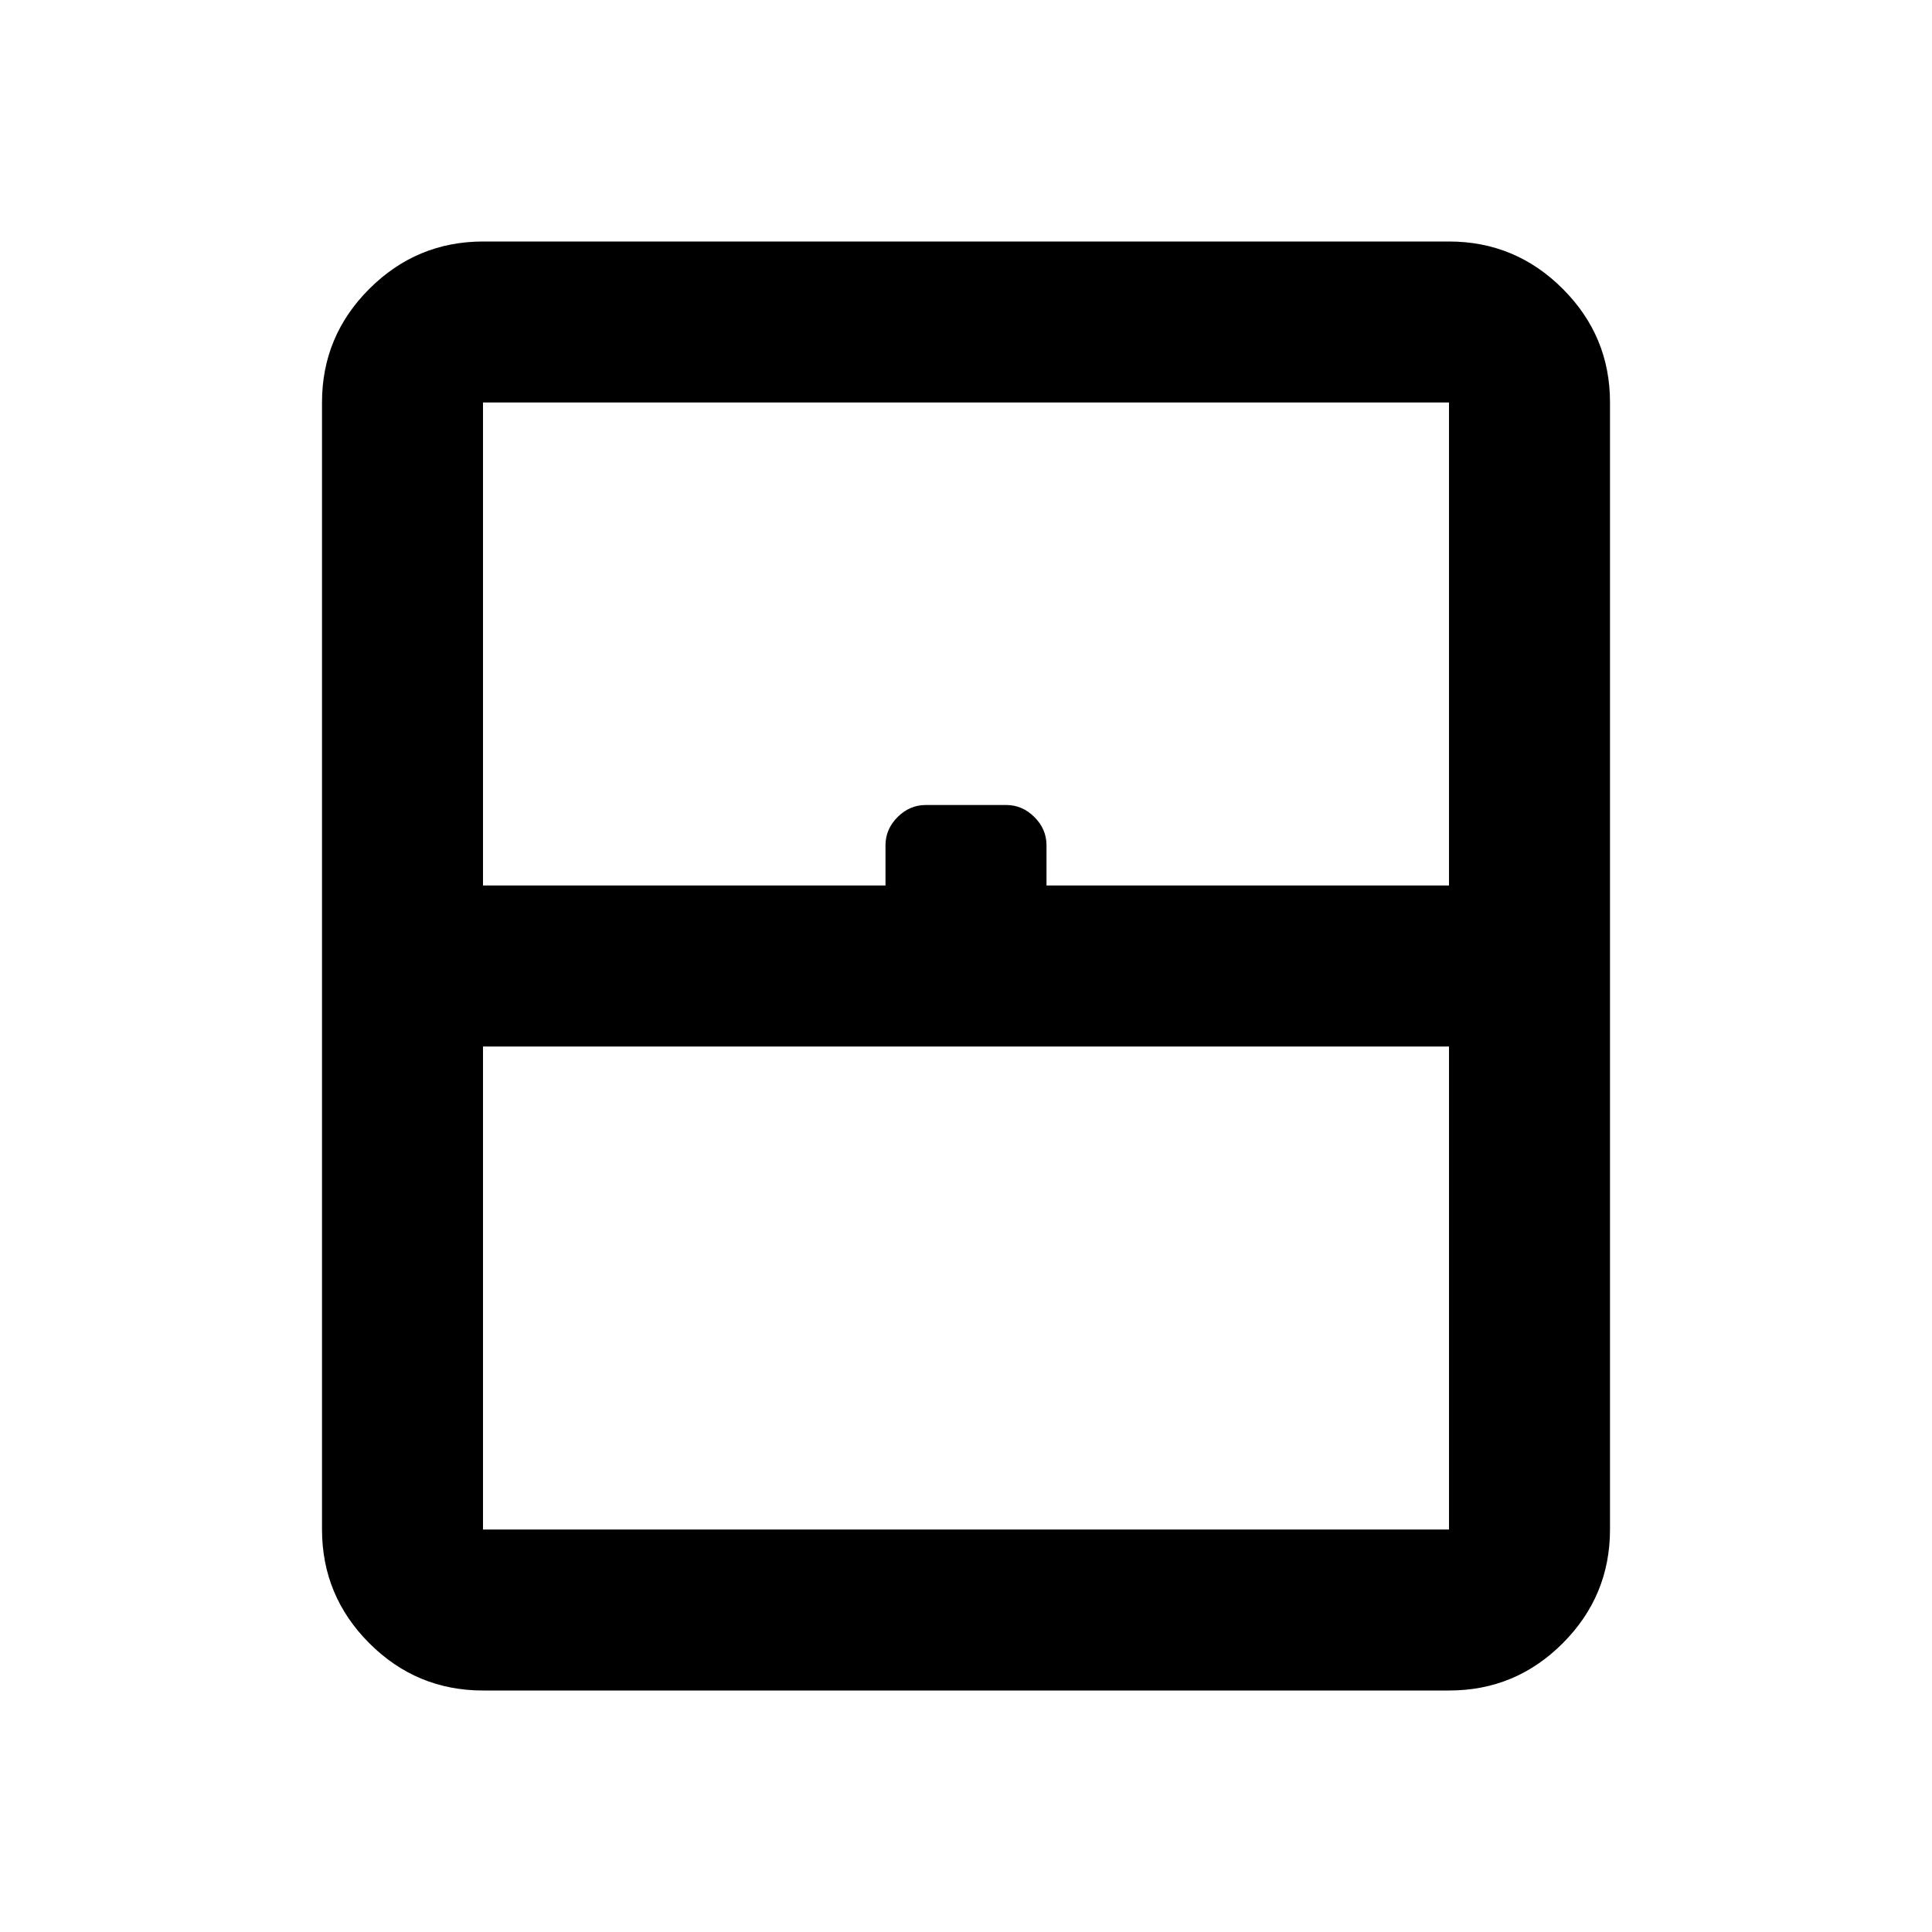 <svg xmlns="http://www.w3.org/2000/svg" width="3em" height="3em" viewBox="0 0 24 24"><path fill="currentColor" d="M6 19h12v-6H6zm0 2q-.825 0-1.412-.587T4 19V5q0-.825.588-1.412T6 3h12q.825 0 1.413.588T20 5v14q0 .825-.587 1.413T18 21zm0-10h5v-.5q0-.2.15-.35t.35-.15h1q.2 0 .35.15t.15.35v.5h5V5H6zm0 8h12z"/></svg>